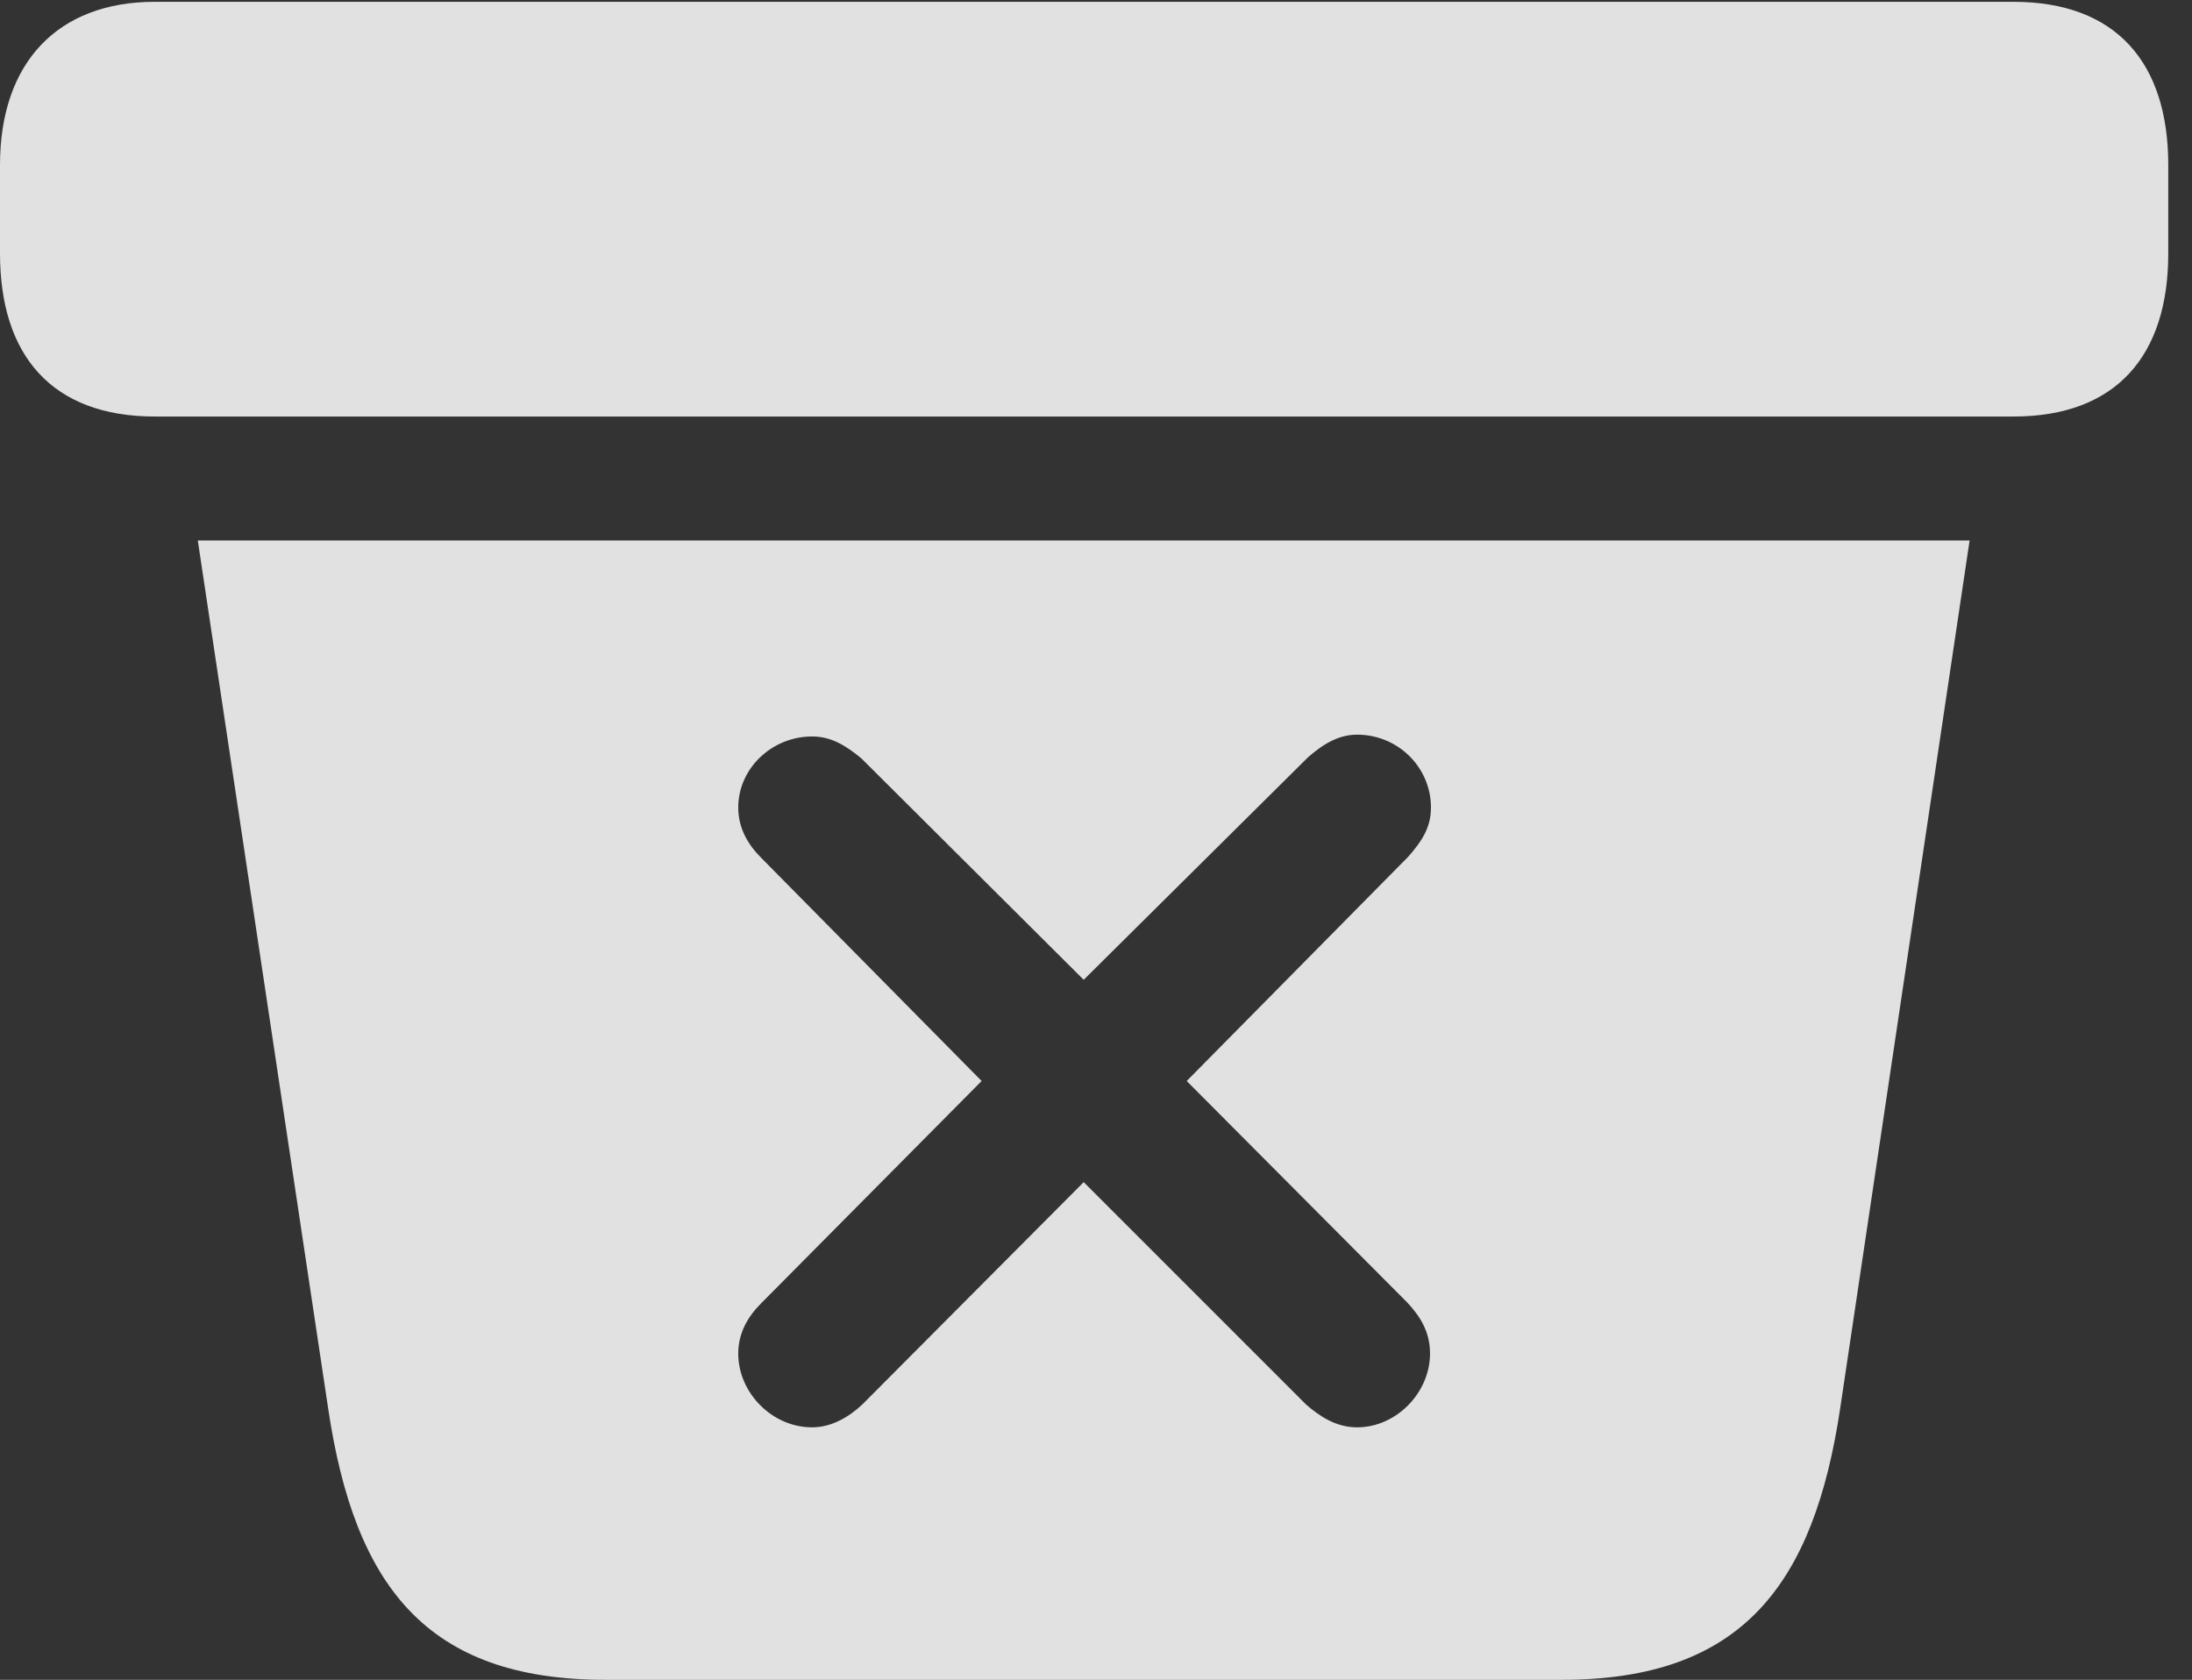 <?xml version="1.0" encoding="UTF-8"?>
<!--Generator: Apple Native CoreSVG 326-->
<!DOCTYPE svg
PUBLIC "-//W3C//DTD SVG 1.1//EN"
       "http://www.w3.org/Graphics/SVG/1.1/DTD/svg11.dtd">
<svg version="1.1" xmlns="http://www.w3.org/2000/svg" xmlns:xlink="http://www.w3.org/1999/xlink" viewBox="0 0 32.881 25.197">
 <rect x="0" y="0" width="32.881" height="25.197" fill="#333333" stroke="none"/>
 <g>
  <rect height="25.197" opacity="0" width="32.881" x="0" y="0"/>
  <path d="M27.604 21.123C27.207 23.775 26.127 25.197 23.434 25.197L9.078 25.197C6.398 25.197 5.318 23.789 4.922 21.123L2.967 8.107L29.545 8.107ZM19.619 11.361L16.256 14.697L12.92 11.375C12.688 11.184 12.469 11.047 12.182 11.047C11.58 11.047 11.074 11.525 11.074 12.113C11.074 12.428 11.225 12.674 11.416 12.865L14.725 16.215L11.416 19.551C11.225 19.742 11.074 19.988 11.074 20.303C11.074 20.891 11.58 21.41 12.182 21.41C12.469 21.41 12.729 21.26 12.934 21.068L16.256 17.732L19.592 21.068C19.797 21.246 20.043 21.41 20.357 21.41C20.945 21.41 21.451 20.891 21.451 20.303C21.451 19.975 21.301 19.742 21.109 19.537L17.801 16.215L21.123 12.852C21.328 12.619 21.465 12.414 21.465 12.113C21.465 11.512 20.973 11.02 20.357 11.02C20.084 11.02 19.852 11.156 19.619 11.361ZM32.525 2.475L32.525 3.801C32.525 5.332 31.746 6.248 30.201 6.248L2.324 6.248C0.779 6.248 0 5.332 0 3.801L0 2.475C0 0.943 0.861 0.027 2.324 0.027L30.201 0.027C31.746 0.027 32.525 0.943 32.525 2.475Z" fill="white" fill-opacity="0.85"/>
 </g>
</svg>
